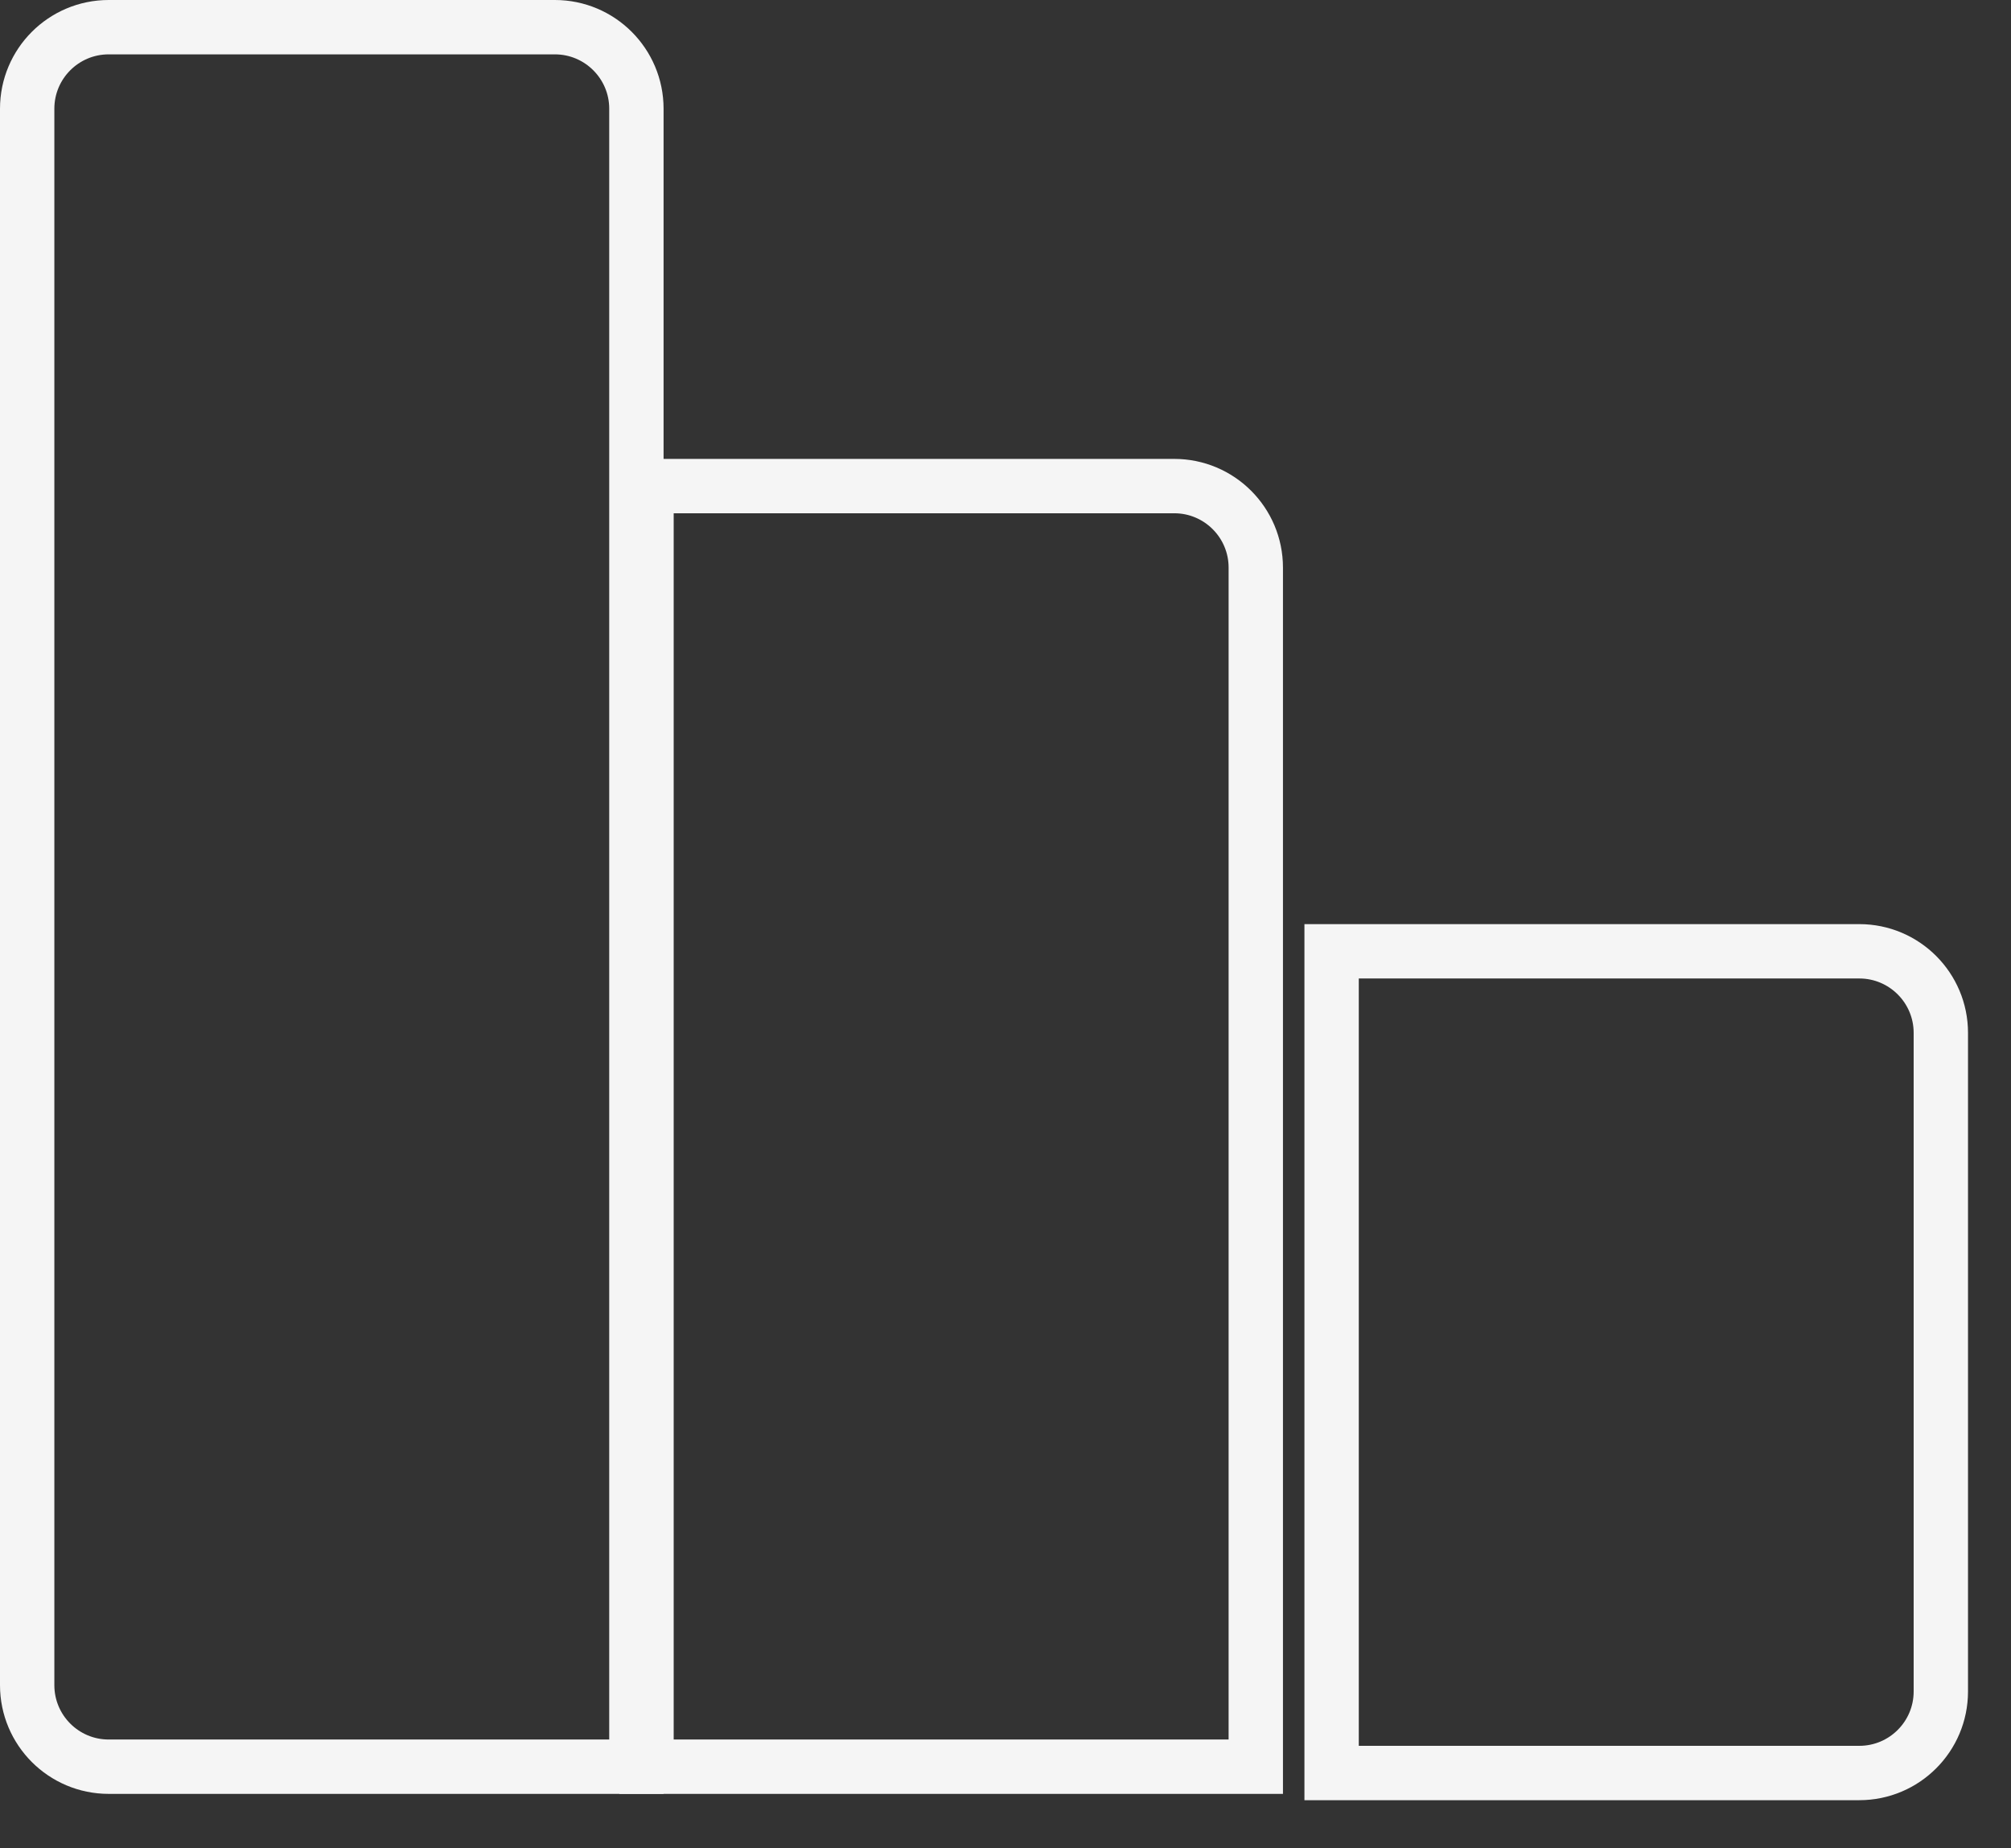 <svg width="37" height="34" viewBox="0 0 37 34" fill="none" xmlns="http://www.w3.org/2000/svg">
<rect x="0" y="0" width="37" height="34" fill="#333333" stroke="none"/>
<path d="M11.709 2C11.709 1.172 11.037 0.5 10.209 0.5H2C1.171 0.5 0.5 1.172 0.5 2V31C0.5 31.828 1.171 32.5 2 32.5H11.709V2Z" stroke="#F5F5F5"/>
<path d="M23.105 10.442C23.105 9.613 22.433 8.942 21.605 8.942H11.895V32.5H23.105V10.442Z" stroke="#F5F5F5"/>
<path d="M35.709 19C35.709 18.172 35.037 17.5 34.209 17.5H24.5V32.616H34.209C35.037 32.616 35.709 31.945 35.709 31.116V19Z" stroke="#F5F5F5"/>
</svg>
